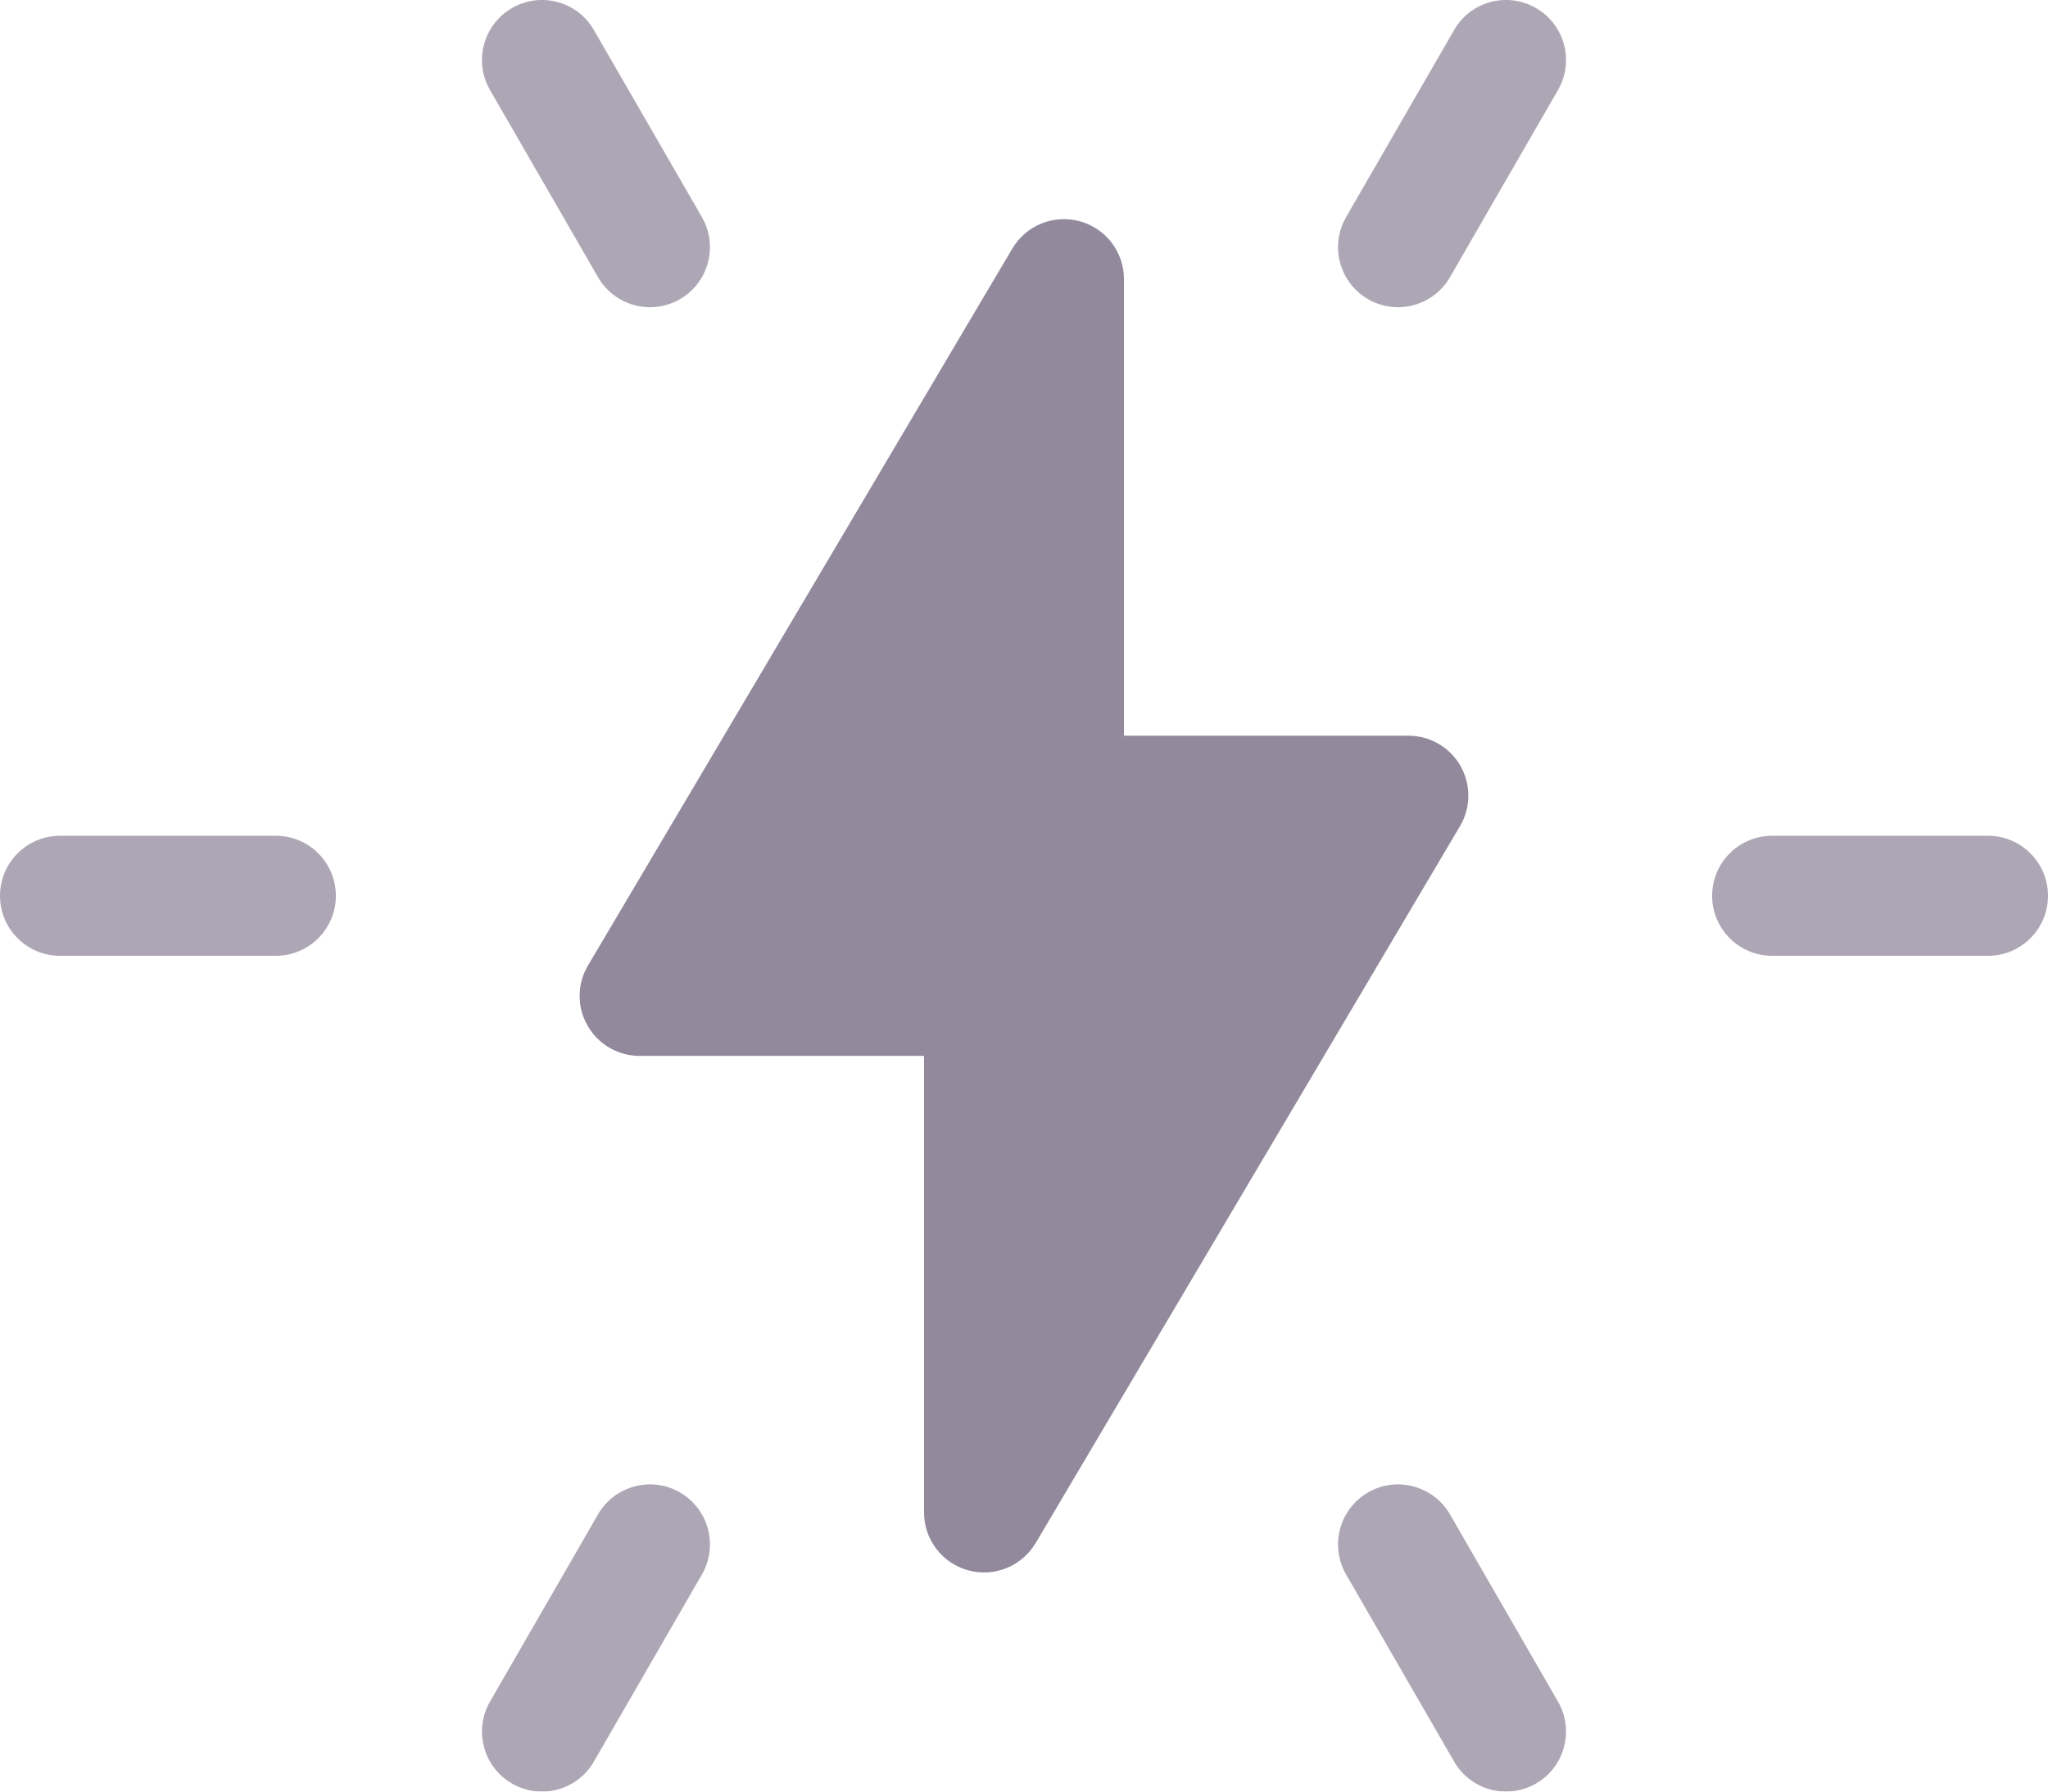<svg width="16" height="14" viewBox="0 0 16 14" fill="none" xmlns="http://www.w3.org/2000/svg">
<path d="M11.41 5.985C11.327 5.839 11.171 5.749 11.003 5.749H8.781V2.181C8.781 1.97 8.64 1.785 8.436 1.729C8.233 1.673 8.017 1.76 7.909 1.942L4.594 7.544C4.508 7.688 4.506 7.868 4.59 8.014C4.673 8.161 4.829 8.251 4.997 8.251H7.219V11.819C7.219 12.03 7.36 12.215 7.564 12.271C7.768 12.327 7.983 12.239 8.091 12.058L11.406 6.456C11.492 6.312 11.493 6.132 11.41 5.985Z" fill="#92899C"/>
<g opacity="0.75">
<path d="M2.155 6.531H0.469C0.21 6.531 0 6.741 0 7C0 7.259 0.21 7.469 0.469 7.469H2.155C2.414 7.469 2.624 7.259 2.624 7C2.624 6.741 2.414 6.531 2.155 6.531Z" fill="#92899C"/>
</g>
<g opacity="0.75">
<path d="M15.531 6.531H13.845C13.586 6.531 13.376 6.741 13.376 7C13.376 7.259 13.586 7.469 13.845 7.469H15.531C15.79 7.469 16 7.259 16 7C16 6.741 15.79 6.531 15.531 6.531Z" fill="#92899C"/>
</g>
<g opacity="0.75">
<path d="M5.312 11.662C5.088 11.533 4.801 11.61 4.672 11.834L3.828 13.297C3.699 13.521 3.776 13.808 4 13.937C4.224 14.067 4.511 13.99 4.64 13.765L5.484 12.303C5.613 12.078 5.536 11.792 5.312 11.662Z" fill="#92899C"/>
</g>
<g opacity="0.75">
<path d="M12 0.063C11.775 -0.067 11.489 0.01 11.36 0.235L10.516 1.697C10.387 1.922 10.464 2.208 10.688 2.338C10.912 2.467 11.199 2.39 11.328 2.166L12.172 0.703C12.301 0.479 12.224 0.192 12 0.063Z" fill="#92899C"/>
</g>
<g opacity="0.75">
<path d="M12.172 13.297L11.328 11.834C11.199 11.61 10.912 11.533 10.688 11.662C10.464 11.792 10.387 12.078 10.516 12.303L11.36 13.765C11.489 13.989 11.775 14.067 12 13.937C12.224 13.808 12.301 13.521 12.172 13.297Z" fill="#92899C"/>
</g>
<g opacity="0.75">
<path d="M5.484 1.697L4.64 0.235C4.511 0.01 4.224 -0.067 4 0.063C3.776 0.192 3.699 0.479 3.828 0.703L4.672 2.166C4.801 2.39 5.087 2.467 5.312 2.338C5.536 2.208 5.613 1.922 5.484 1.697Z" fill="#92899C"/>
</g>
</svg>
